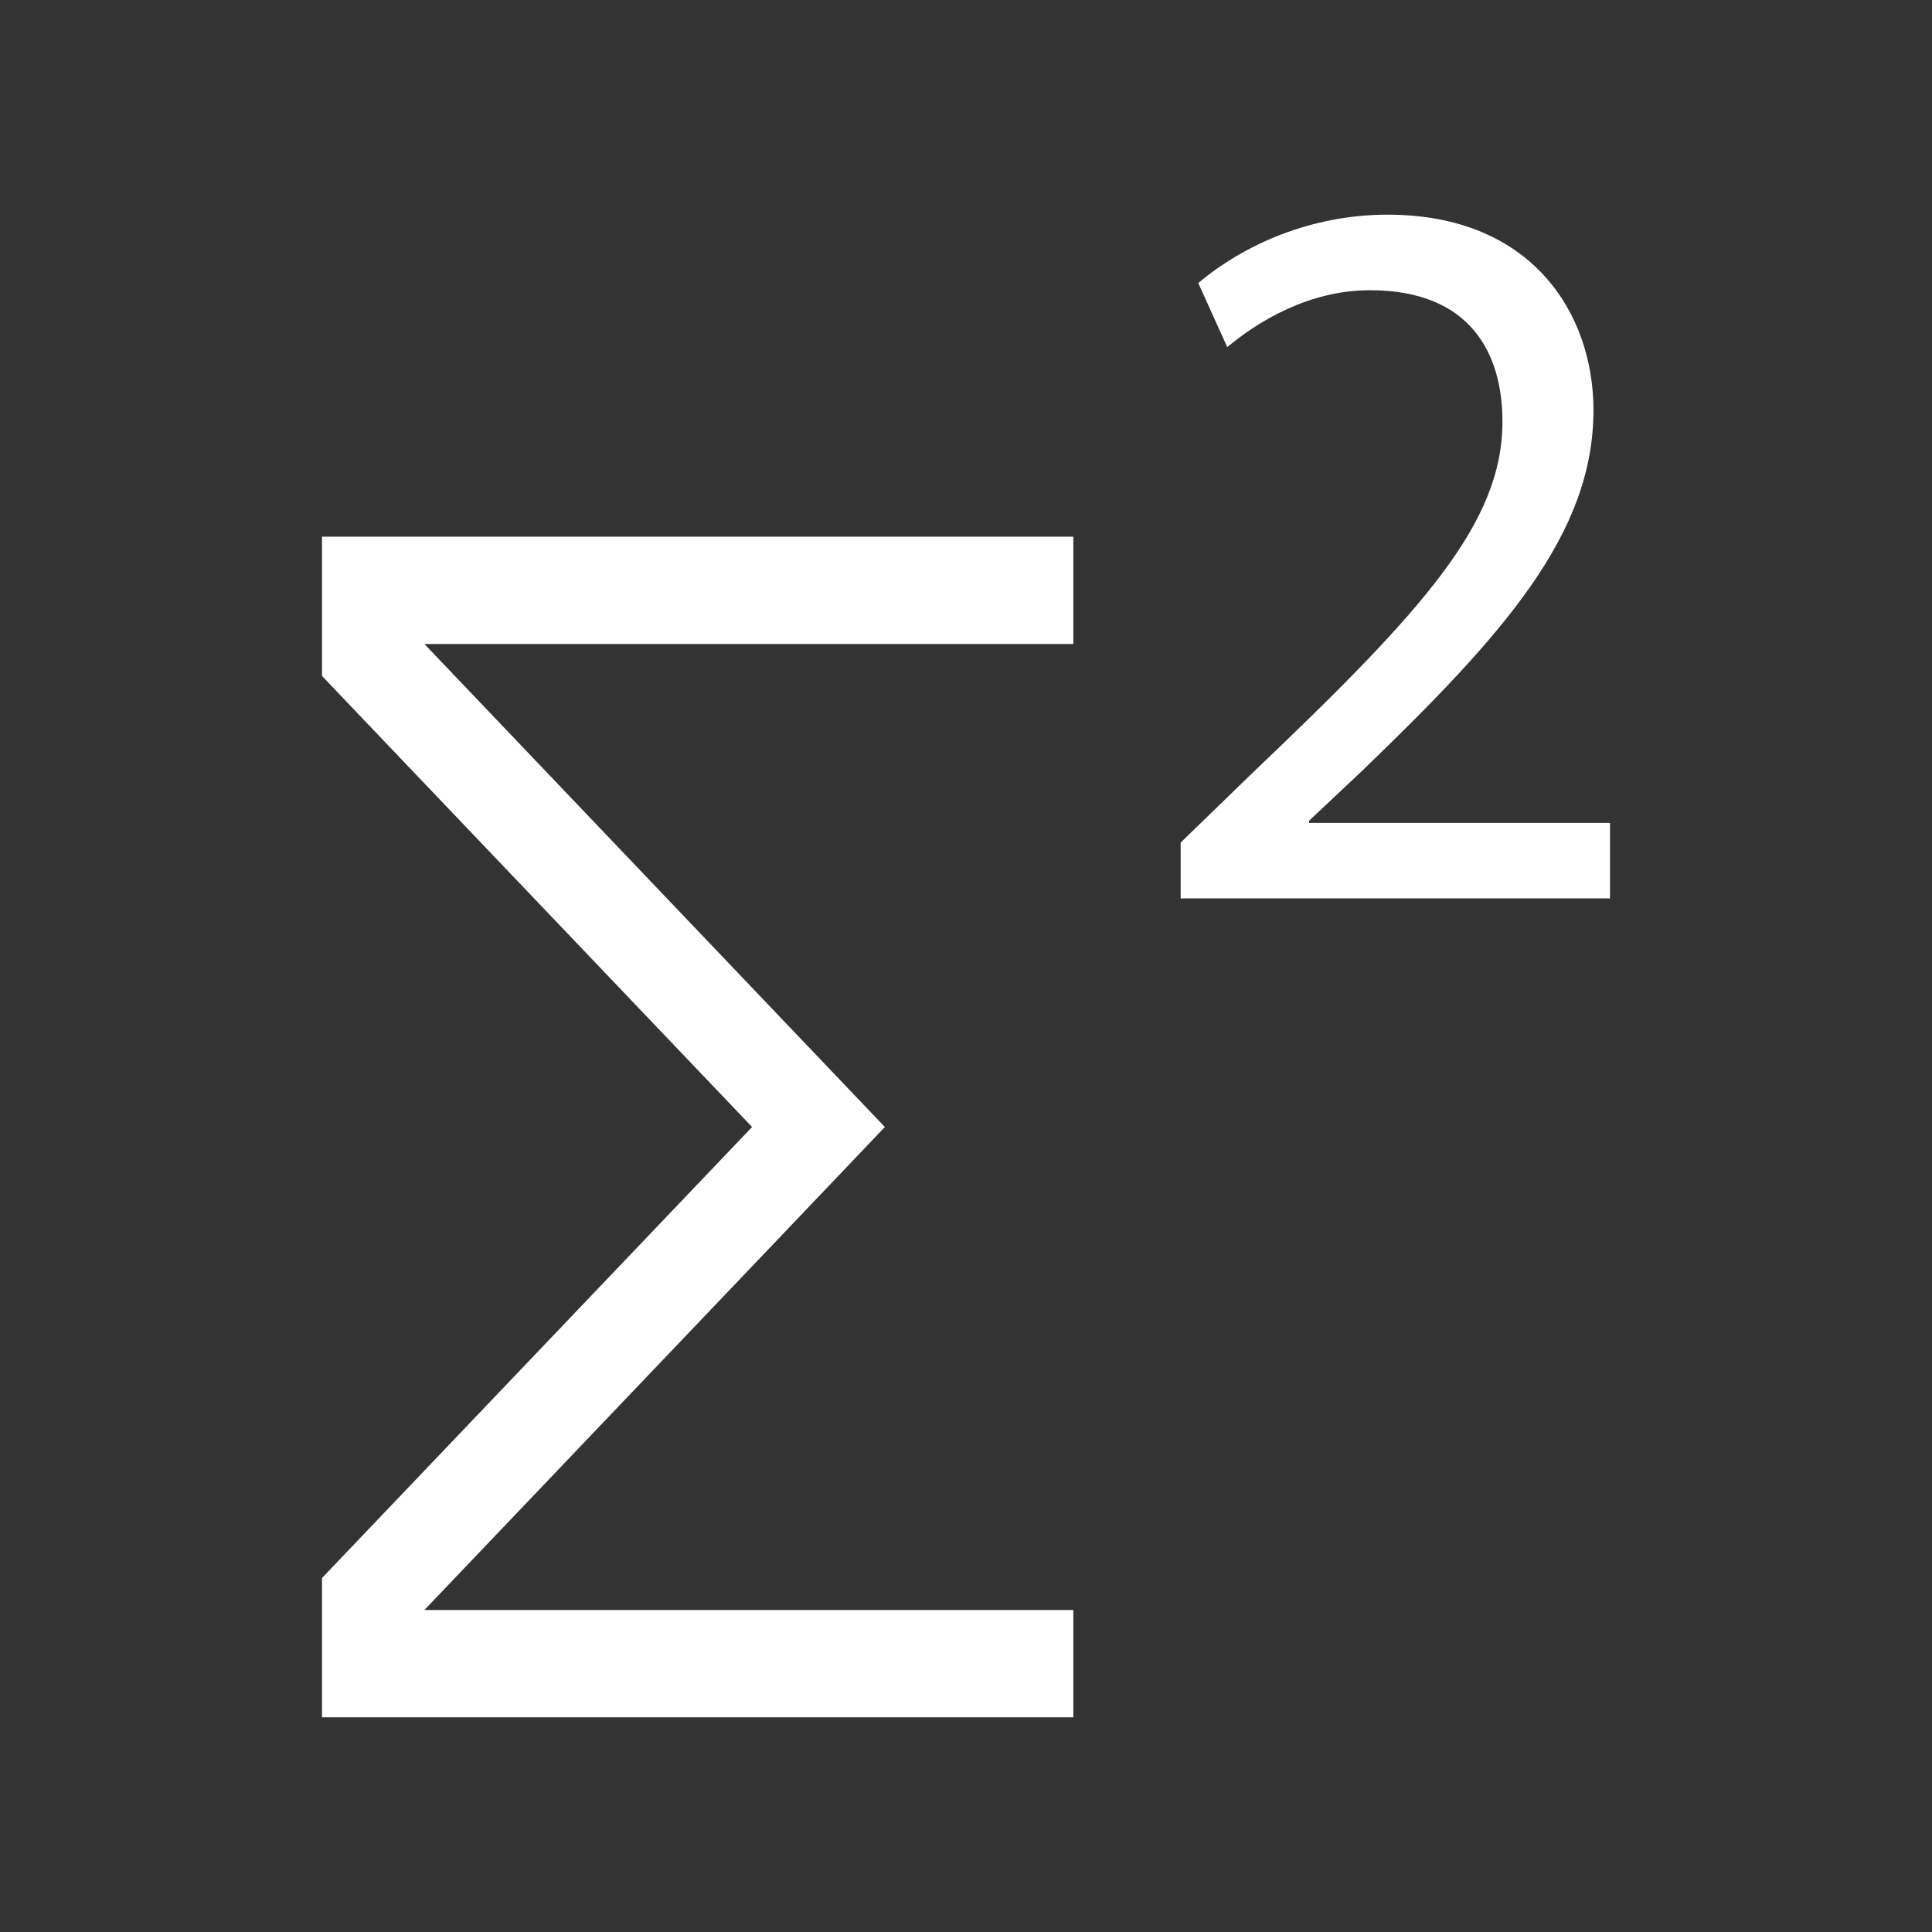 <?xml version="1.0" encoding="utf-8"?>
<!-- Generator: Adobe Illustrator 22.0.0, SVG Export Plug-In . SVG Version: 6.00 Build 0)  -->
<!DOCTYPE svg PUBLIC "-//W3C//DTD SVG 1.1//EN" "http://www.w3.org/Graphics/SVG/1.1/DTD/svg11.dtd">
<svg version="1.1" id="aggregations" xmlns="http://www.w3.org/2000/svg" xmlns:xlink="http://www.w3.org/1999/xlink" x="0px"
	 y="0px" width="18px" height="18px" viewBox="0 0 18 18" style="enable-background:new 0 0 18 18;" xml:space="preserve">
<rect x="0" y="0" width="18" height="18" fill="#333333" stroke="none"/>
<g id="sumsq.inverted">
	<polygon style="fill:#FFFFFF;" points="10,5 3,5 3,6 3,6.298 7.007,10.5 3,14.702 3,15 3,16 10,16 10,15 3.954,15 7.626,11.149 8.244,10.5 
		3.954,6 10,6 	"/>
	<g>
		<path style="fill:#FFFFFF;" d="M11,8.371V7.85l0.665-0.645c1.6-1.523,2.333-2.333,2.333-3.277c0-0.637-0.299-1.224-1.234-1.224
			c-0.569,0-1.041,0.289-1.33,0.53l-0.27-0.597C11.588,2.28,12.214,2,12.928,2c1.349,0,1.918,0.926,1.918,1.821
			c0,1.157-0.839,2.092-2.159,3.364l-0.491,0.462v0.02H15v0.703H11z"/>
	</g>
</g>
</svg>

